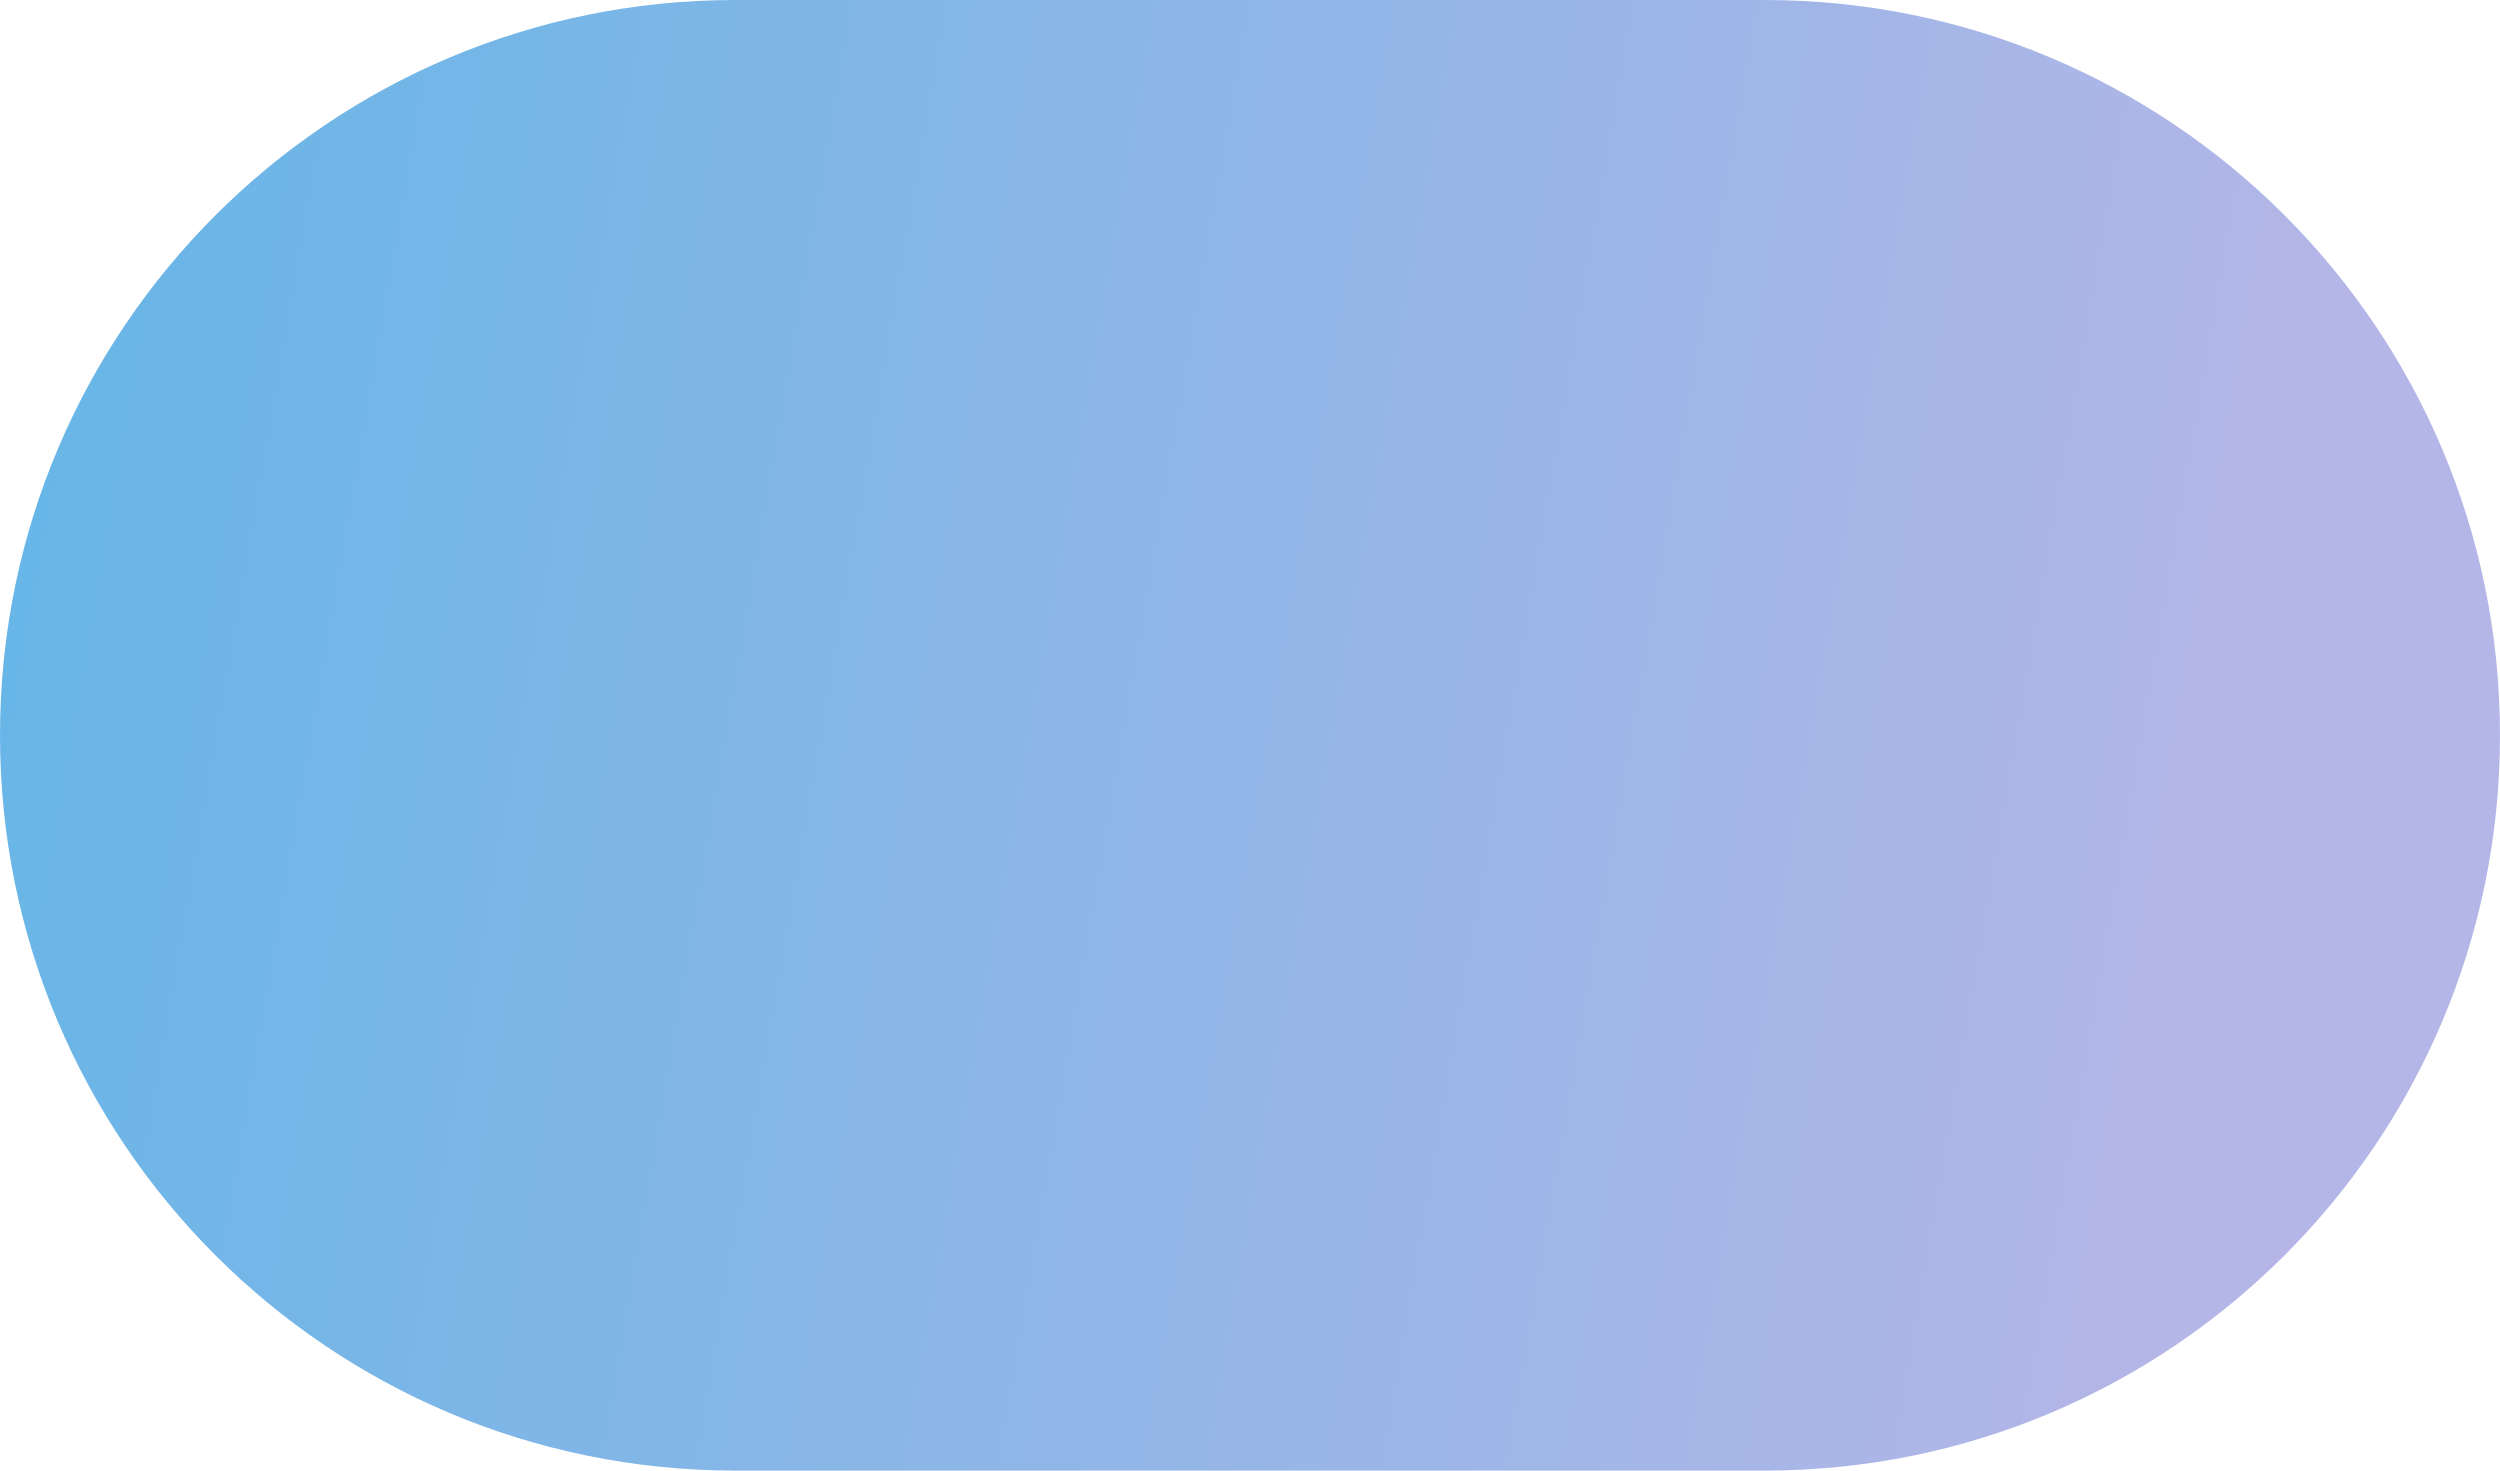<svg xmlns="http://www.w3.org/2000/svg" width="34" height="20" viewBox="0 0 34 20" fill="none">
  <path d="M0 10C0 4.477 4.477 0 10 0H24C29.523 0 34 4.477 34 10C34 15.523 29.523 20 24 20H10C4.477 20 0 15.523 0 10Z" fill="url(#paint0_linear_634_23320)"/>
  <defs>
    <linearGradient id="paint0_linear_634_23320" x1="-6.926" y1="1.48418e-06" x2="31.523" y2="6.621" gradientUnits="userSpaceOnUse">
      <stop stop-color="#53B6E7"/>
      <stop offset="1" stop-color="#B4B6E7"/>
    </linearGradient>
  </defs>
</svg>